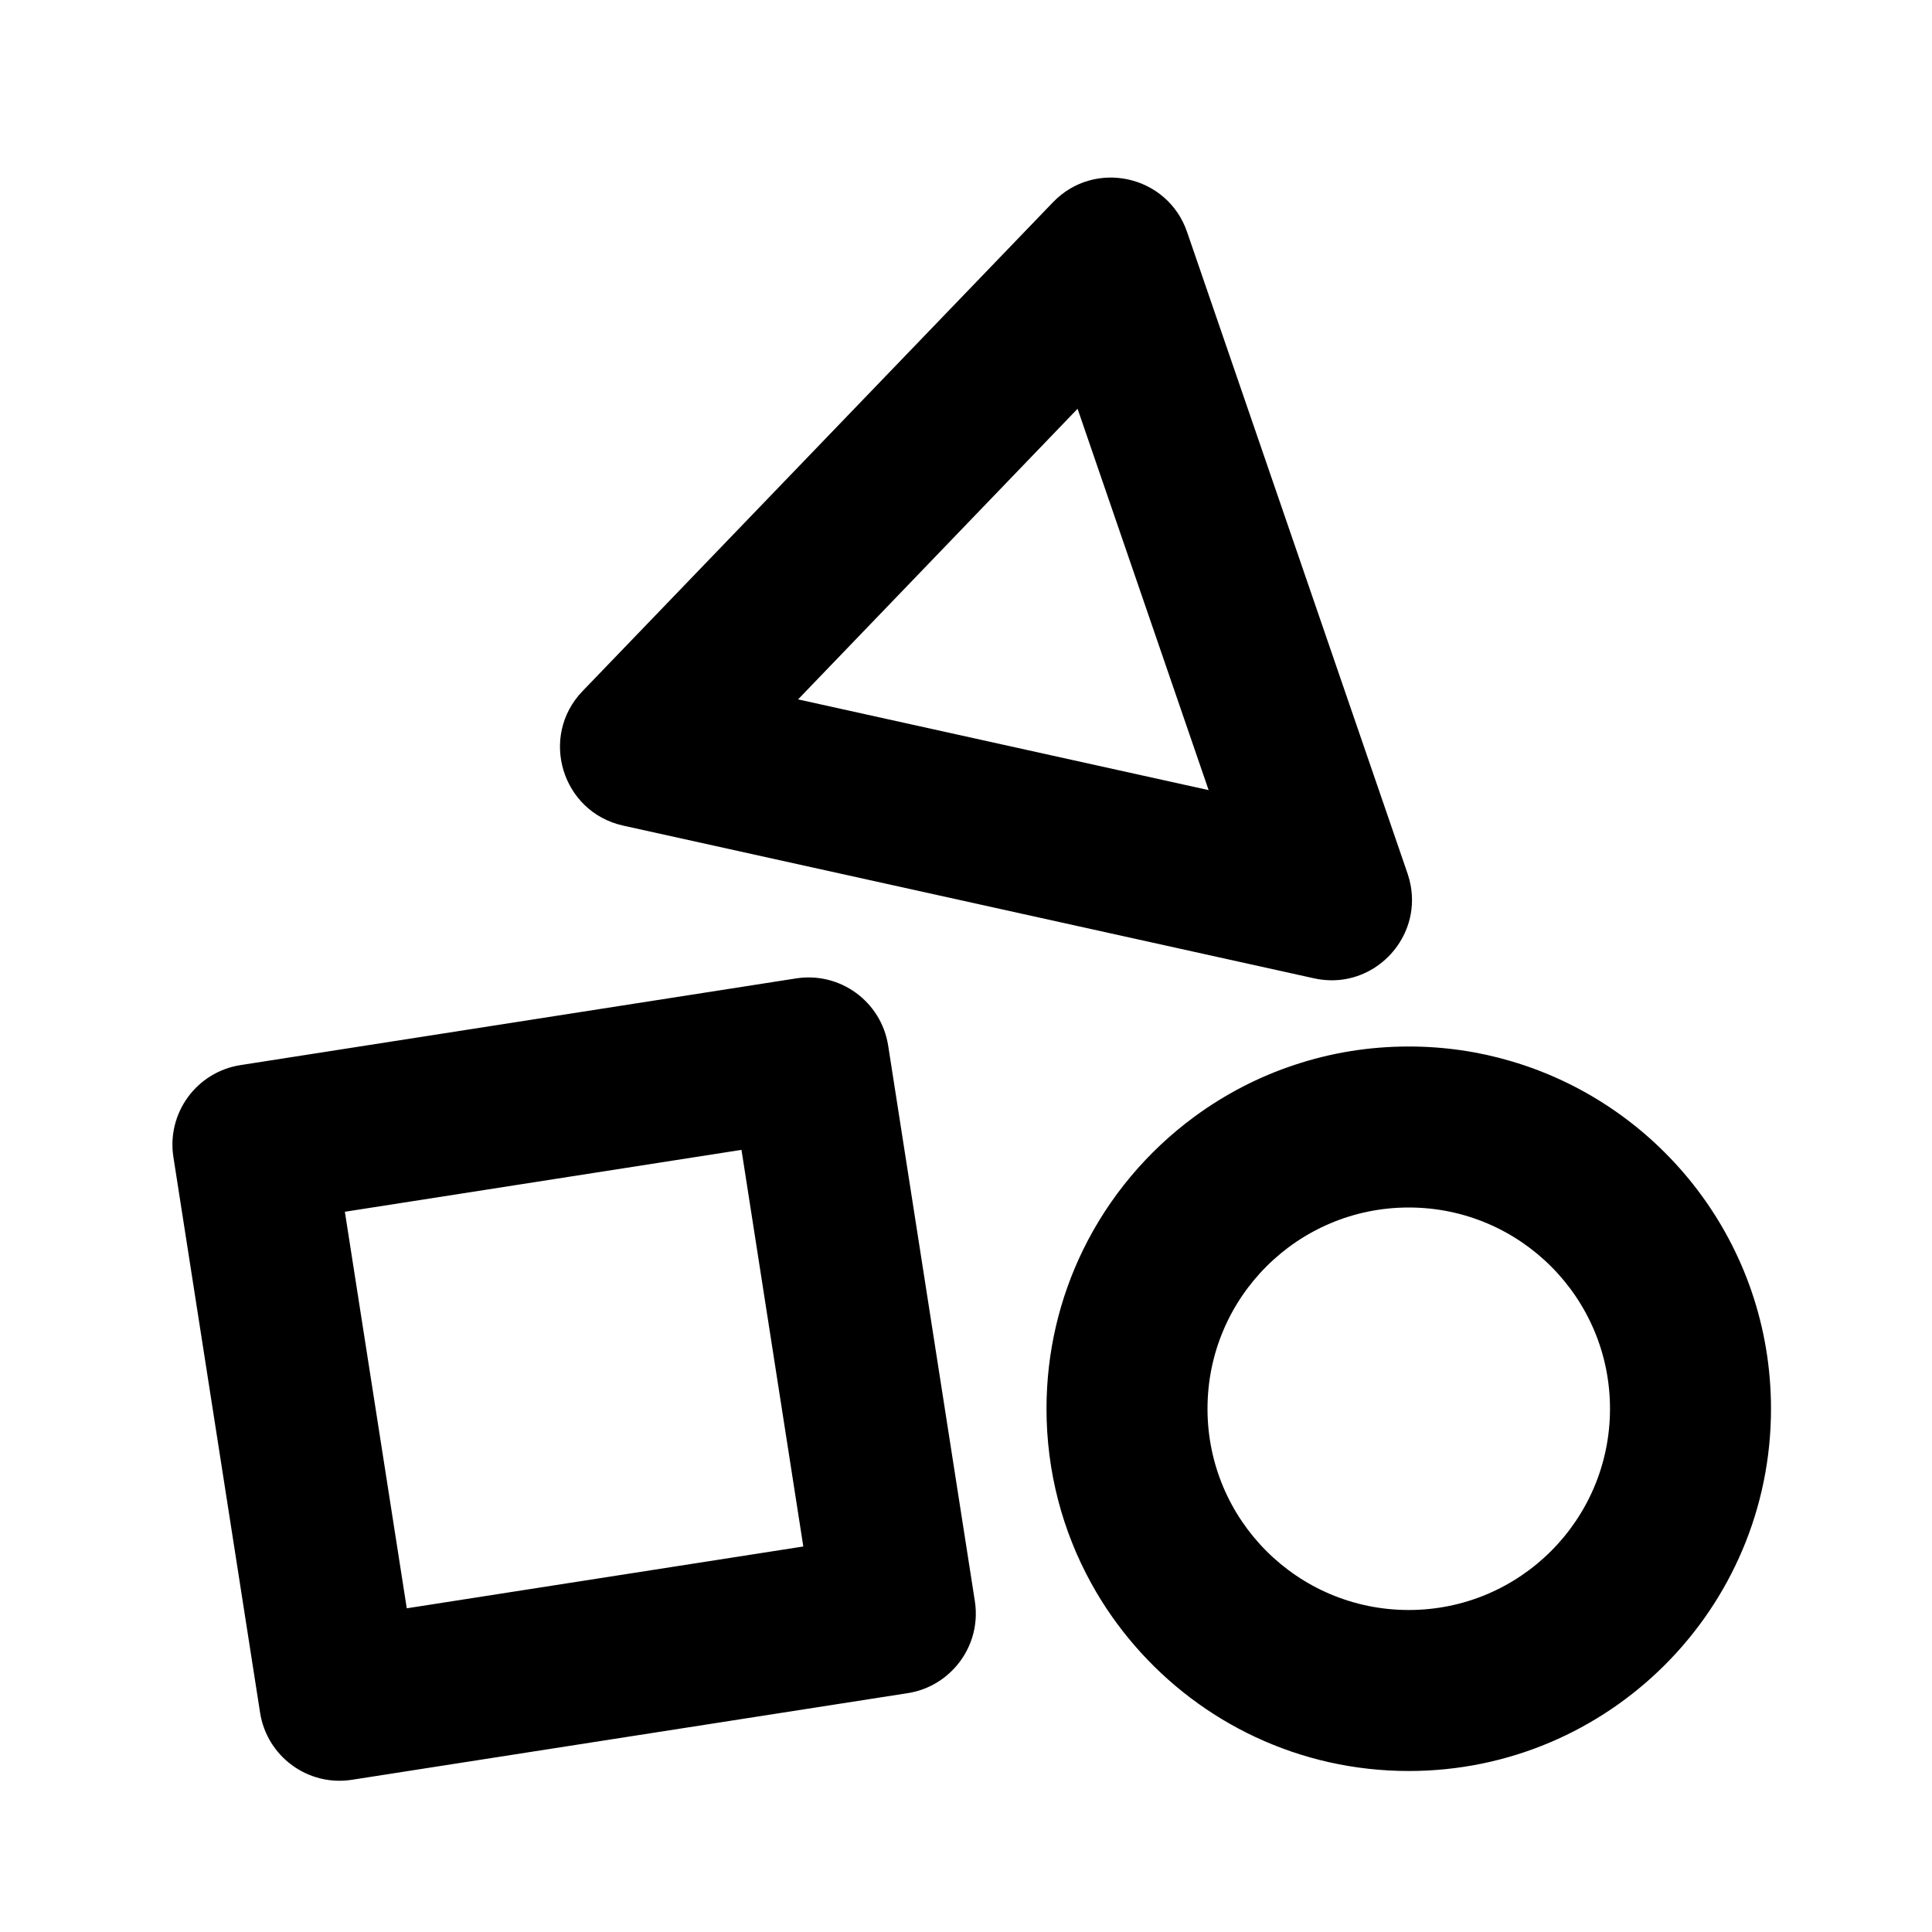 <svg width="24" height="24" viewBox="0 0 24 24" fill="none" xmlns="http://www.w3.org/2000/svg">
<path fill-rule="evenodd" clip-rule="evenodd" d="M17.524 11C17.515 10.951 17.502 10.901 17.485 10.851L14.746 2.881C14.503 2.174 13.598 1.974 13.08 2.513L7.236 8.586C6.695 9.149 6.979 10.087 7.741 10.256L16.323 12.153C16.869 12.274 17.359 11.933 17.5 11.459C17.543 11.315 17.553 11.159 17.524 11ZM15.014 9.815L13.386 5.078L9.914 8.688L15.014 9.815ZM11.033 12.988C10.947 12.442 10.436 12.069 9.89 12.154L2.988 13.231C2.442 13.316 2.069 13.827 2.154 14.373L3.231 21.276C3.316 21.821 3.828 22.195 4.373 22.109L11.276 21.033C11.507 20.997 11.707 20.884 11.855 20.724C12.056 20.508 12.159 20.205 12.11 19.89L11.033 12.988ZM18.77 13.182C18.368 13.063 17.941 13 17.5 13C17.006 13 16.531 13.079 16.086 13.227C15.633 13.376 15.213 13.596 14.836 13.873C14.252 14.303 13.774 14.871 13.453 15.529C13.163 16.124 13 16.793 13 17.5C13 18.285 13.201 19.023 13.554 19.665C13.707 19.944 13.889 20.204 14.096 20.443C14.921 21.397 16.14 22 17.5 22C19.985 22 22 19.985 22 17.5C22 15.456 20.637 13.73 18.77 13.182ZM17.5 20C18.881 20 20 18.881 20 17.5C20 16.119 18.881 15 17.5 15C16.119 15 15 16.119 15 17.5C15 18.881 16.119 20 17.5 20ZM4.284 15.053L5.053 19.979L9.979 19.211L9.211 14.284L4.284 15.053Z" fill="currentColor"/>
</svg>
